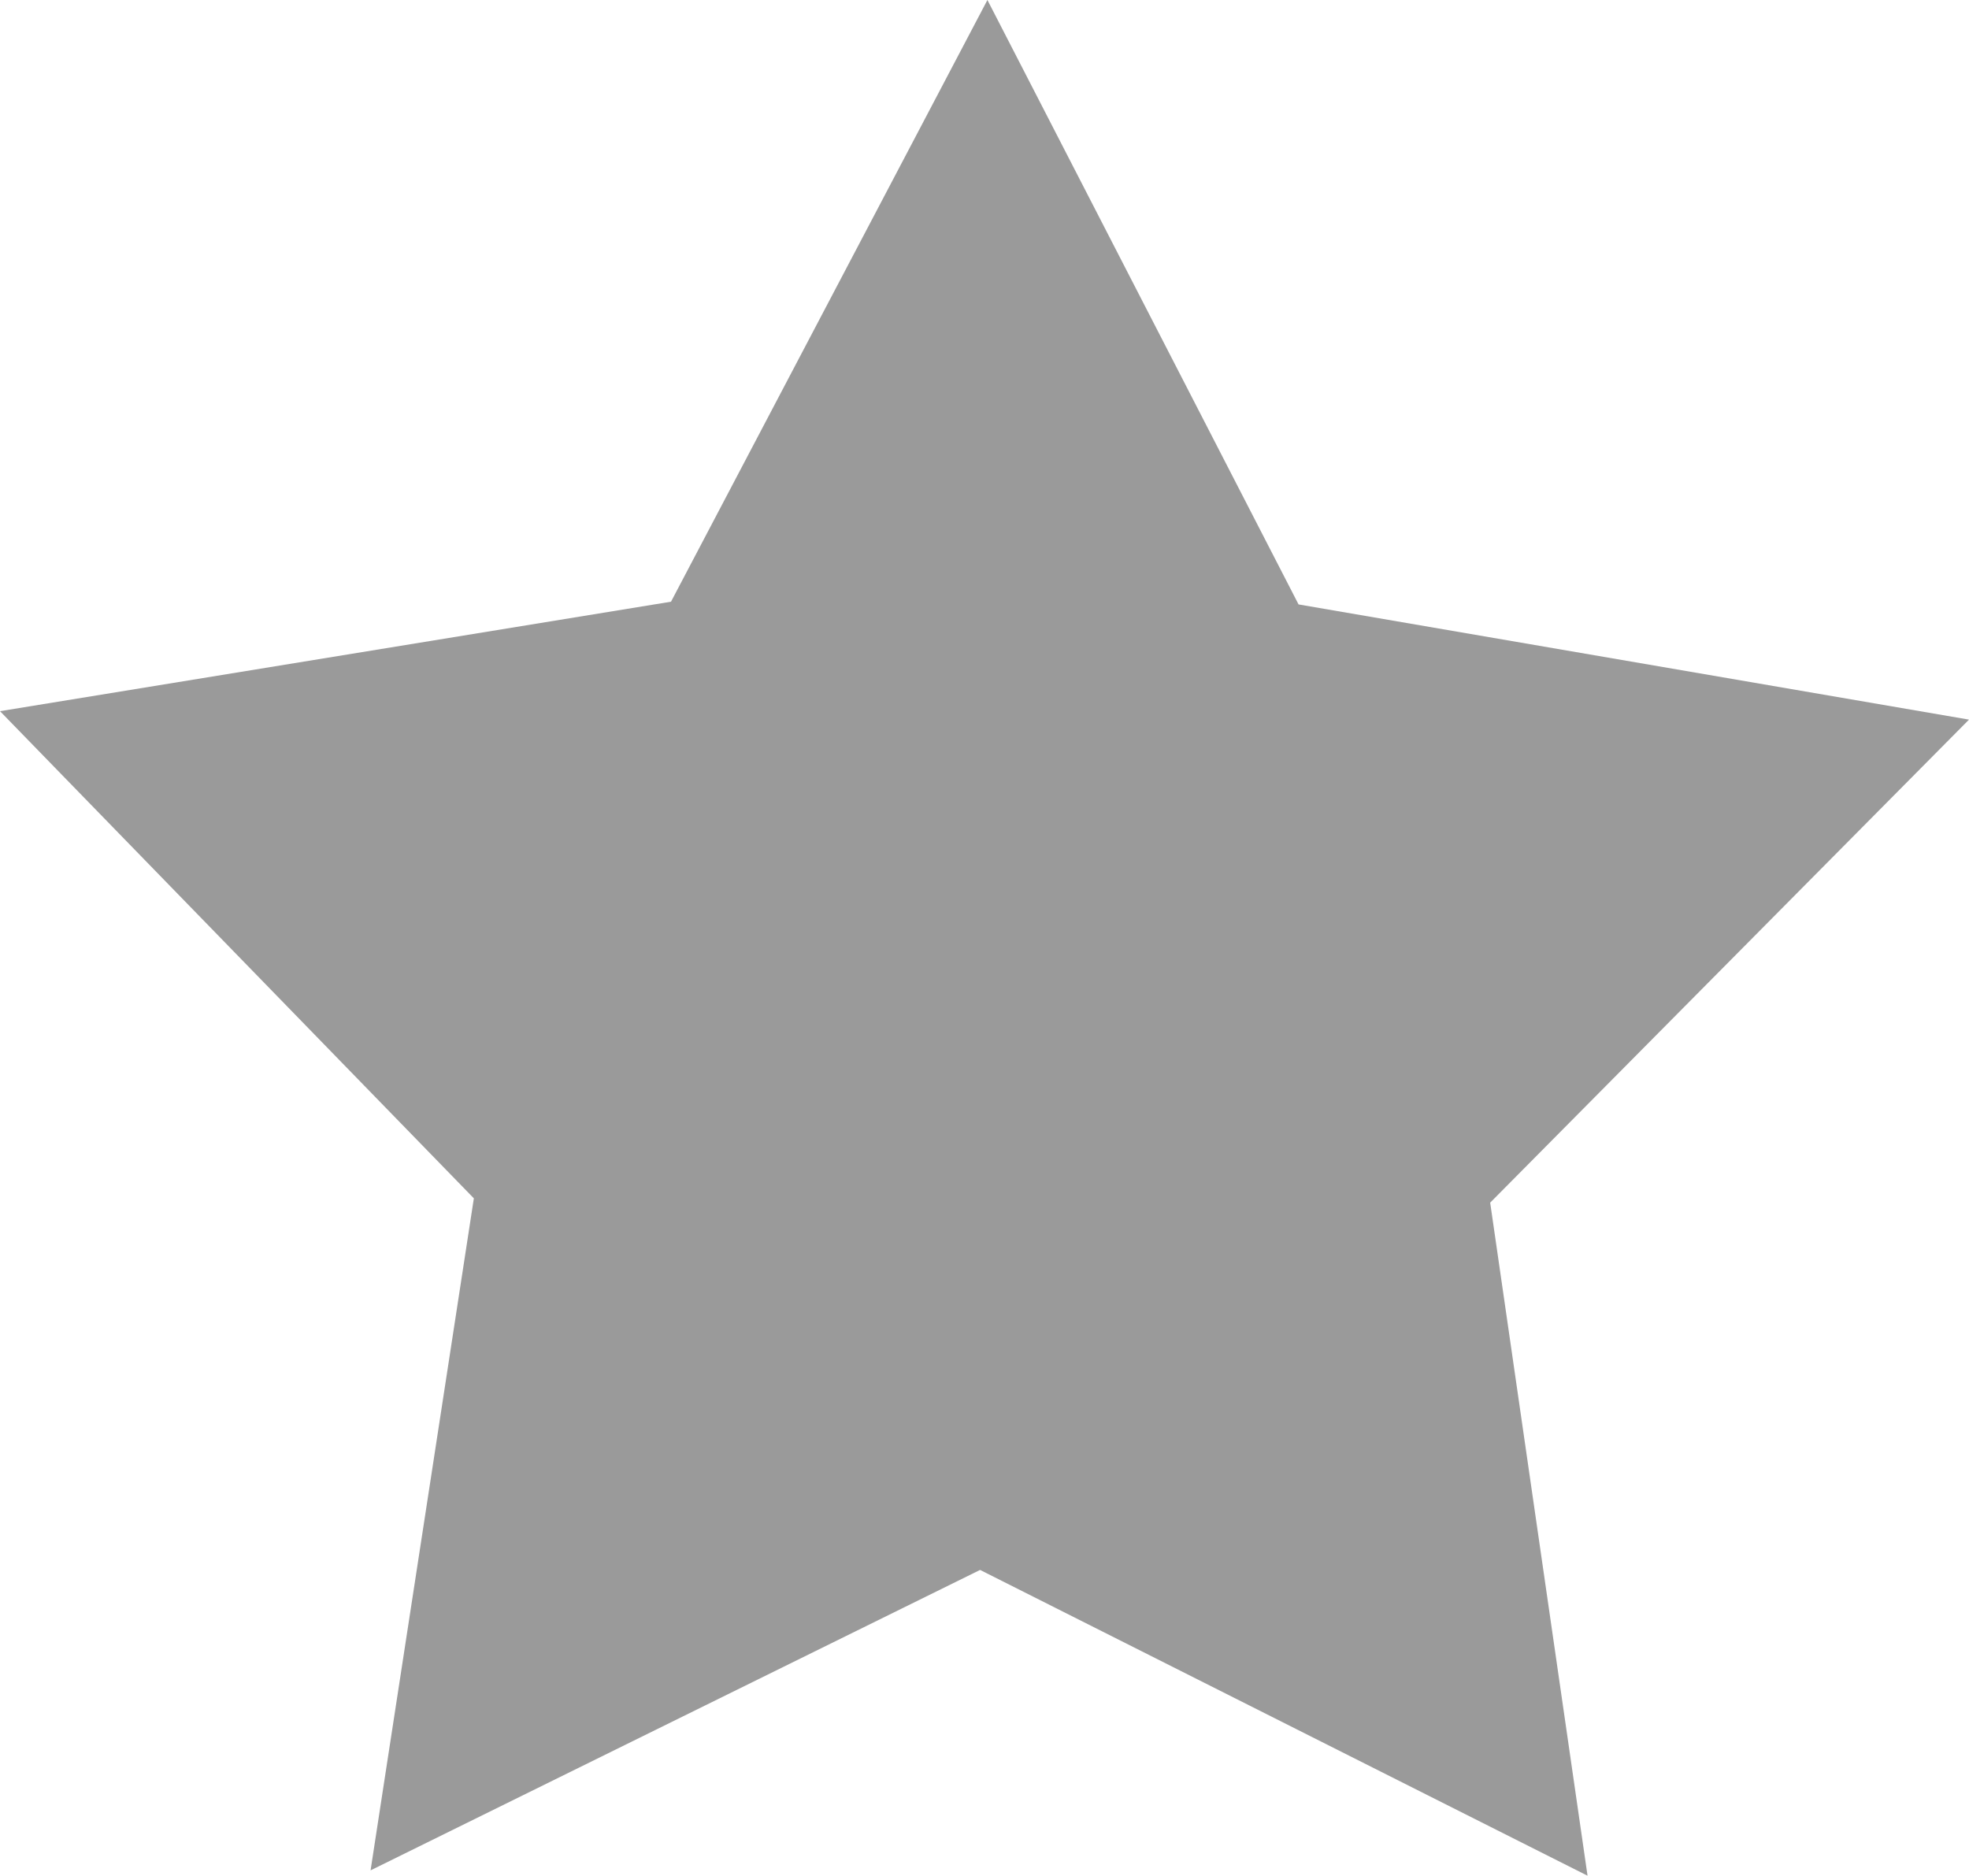<svg xmlns="http://www.w3.org/2000/svg" width="20.972" height="19.979" viewBox="0 0 20.972 19.979"><defs><style>.a{fill:#9a9a9a;}</style></defs><path class="a" d="M115.3,132.642l-6.47-3.257-6.492,3.2,1.1-7.158-5.047-5.189,7.147-1.166,3.37-6.409,3.314,6.438,7.141,1.227-5.1,5.145Z" transform="translate(-98.391 -112.663)"/></svg>